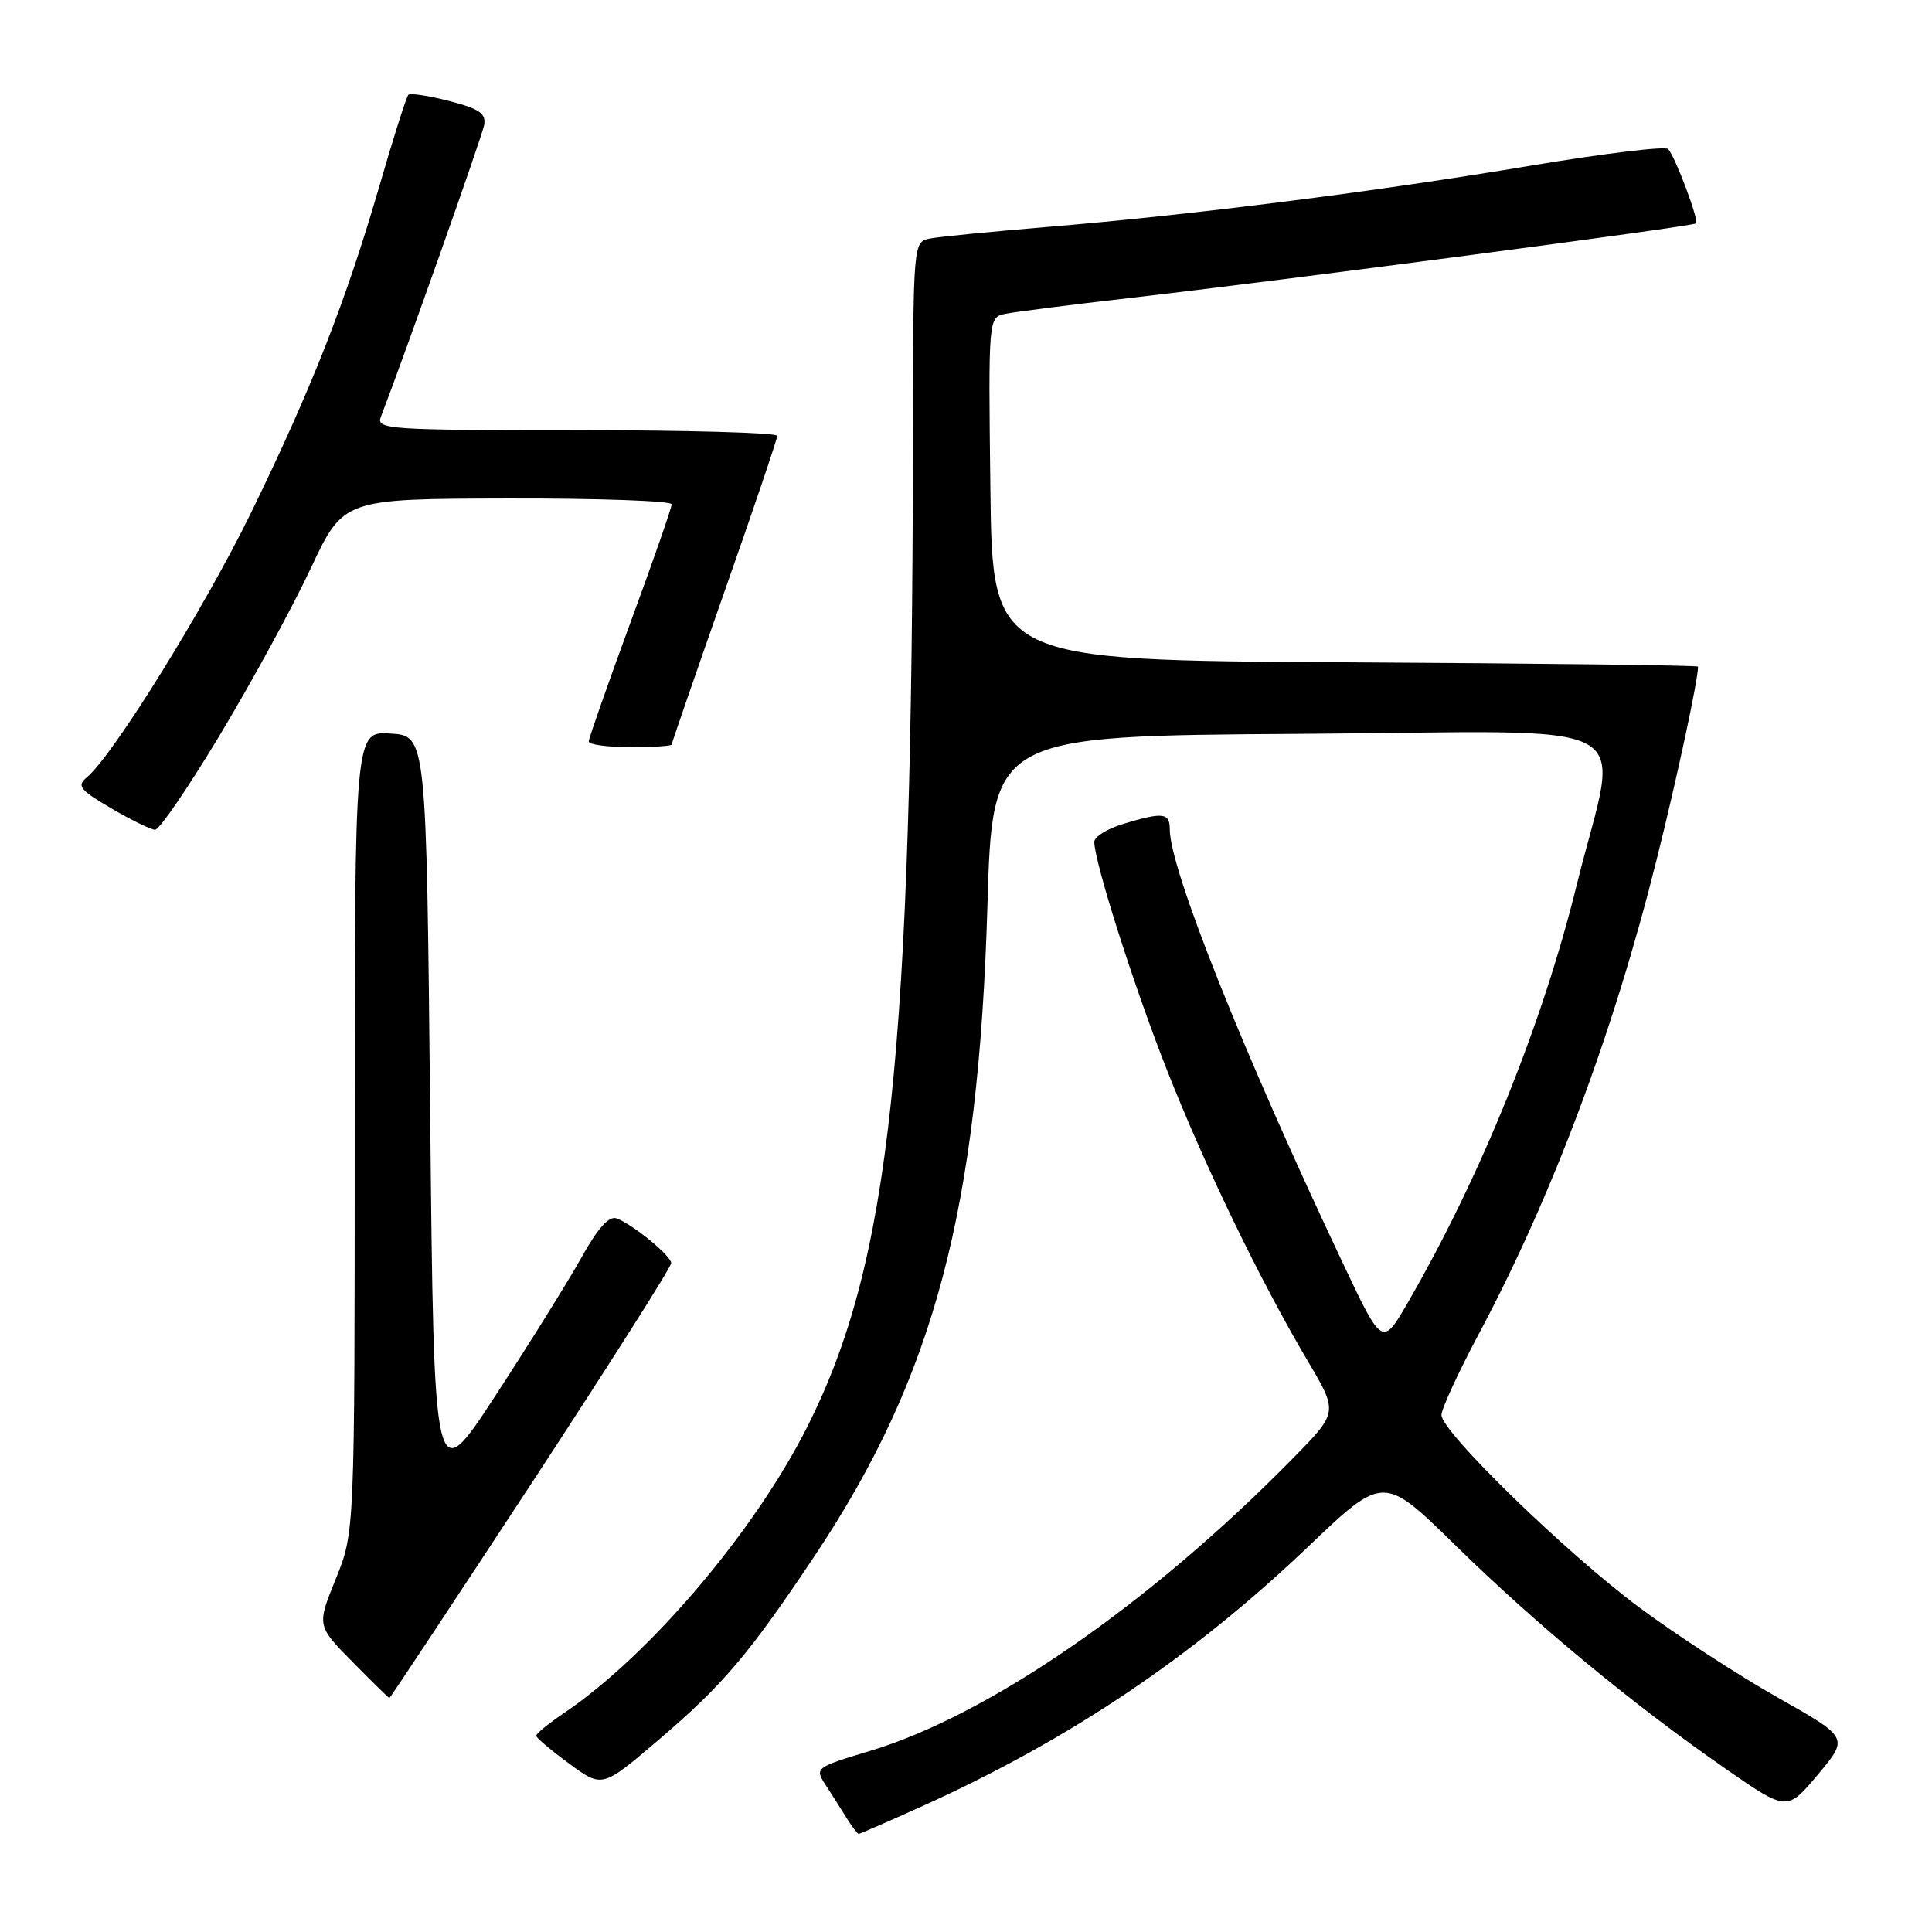 <?xml version="1.0" encoding="UTF-8" standalone="no"?>
<!DOCTYPE svg PUBLIC "-//W3C//DTD SVG 1.1//EN" "http://www.w3.org/Graphics/SVG/1.1/DTD/svg11.dtd" >
<svg xmlns="http://www.w3.org/2000/svg" xmlns:xlink="http://www.w3.org/1999/xlink" version="1.1" viewBox="0 0 256 256">
 <g >
 <path fill="currentColor"
d=" M 122.29 239.29 C 141.78 230.47 158.04 219.53 173.32 204.96 C 183.32 195.42 183.32 195.42 192.86 204.77 C 203.48 215.19 216.37 225.85 228.65 234.37 C 236.79 240.02 236.79 240.02 240.89 235.13 C 244.98 230.25 244.98 230.25 235.54 224.92 C 230.35 221.99 222.14 216.65 217.30 213.06 C 207.55 205.82 191.00 189.73 191.00 187.49 C 191.00 186.70 193.22 181.88 195.94 176.77 C 205.64 158.59 213.76 136.93 219.49 114.00 C 222.20 103.17 225.00 90.12 225.00 88.33 C 225.00 88.16 203.96 87.90 178.25 87.76 C 131.50 87.50 131.50 87.50 131.23 64.77 C 130.96 42.05 130.96 42.05 133.23 41.58 C 134.48 41.33 141.80 40.39 149.50 39.51 C 170.07 37.15 224.34 30.00 224.74 29.60 C 225.14 29.20 222.02 20.87 221.05 19.75 C 220.70 19.34 212.55 20.33 202.95 21.93 C 182.42 25.38 157.86 28.49 139.00 30.05 C 131.57 30.67 124.49 31.36 123.25 31.60 C 121.00 32.04 121.00 32.04 120.97 58.27 C 120.86 139.99 117.95 167.22 107.01 188.98 C 99.99 202.94 86.06 219.34 74.72 227.00 C 72.68 228.38 71.03 229.72 71.05 230.00 C 71.06 230.28 73.04 231.94 75.44 233.71 C 79.80 236.91 79.80 236.91 87.26 230.55 C 95.82 223.24 99.25 219.20 107.98 206.11 C 123.78 182.41 129.65 160.30 130.84 120.00 C 131.50 97.50 131.50 97.50 172.34 97.24 C 219.06 96.94 214.55 94.47 208.93 117.24 C 204.39 135.66 196.28 155.73 186.62 172.47 C 183.17 178.45 183.17 178.45 177.98 167.47 C 164.66 139.32 155.00 115.12 155.00 109.89 C 155.00 107.69 154.12 107.58 148.87 109.16 C 146.74 109.80 145.00 110.87 145.00 111.55 C 145.00 114.20 150.27 130.76 154.65 141.84 C 159.69 154.62 167.00 169.72 173.27 180.32 C 177.31 187.13 177.31 187.13 171.40 193.15 C 152.44 212.49 131.08 227.27 115.21 232.03 C 108.15 234.15 107.96 234.29 109.30 236.36 C 110.07 237.54 111.32 239.51 112.09 240.75 C 112.85 241.99 113.62 243.00 113.78 243.00 C 113.94 243.00 117.77 241.33 122.29 239.29 Z  M 70.39 196.61 C 80.62 180.99 88.98 167.83 88.94 167.36 C 88.88 166.36 83.89 162.28 81.73 161.45 C 80.71 161.06 79.26 162.66 77.01 166.69 C 75.22 169.89 70.10 178.11 65.63 184.96 C 57.50 197.42 57.50 197.42 57.00 147.46 C 56.50 97.50 56.50 97.50 51.75 97.20 C 47.00 96.89 47.00 96.89 47.00 149.97 C 47.00 203.04 47.00 203.04 44.49 209.22 C 41.98 215.41 41.98 215.41 46.70 220.20 C 49.30 222.84 51.50 225.00 51.60 225.00 C 51.69 225.00 60.15 212.22 70.39 196.61 Z  M 29.22 97.25 C 33.43 90.24 38.81 80.36 41.18 75.30 C 45.50 66.10 45.50 66.10 67.25 66.05 C 79.21 66.02 89.00 66.37 89.00 66.82 C 89.00 67.27 86.53 74.36 83.51 82.57 C 80.49 90.78 78.02 97.84 78.01 98.25 C 78.01 98.66 80.47 99.00 83.50 99.00 C 86.53 99.00 89.00 98.85 89.00 98.66 C 89.00 98.48 92.15 89.37 95.99 78.41 C 99.84 67.46 102.99 58.16 102.99 57.75 C 103.00 57.34 91.03 57.00 76.39 57.00 C 51.46 57.00 49.83 56.89 50.46 55.25 C 53.61 47.10 63.87 18.09 64.15 16.59 C 64.43 15.04 63.56 14.43 59.53 13.38 C 56.80 12.68 54.36 12.31 54.11 12.56 C 53.85 12.82 52.12 18.26 50.27 24.65 C 45.85 39.88 41.28 51.51 33.31 67.85 C 27.14 80.50 14.97 100.12 11.53 102.98 C 10.14 104.13 10.52 104.63 14.72 107.10 C 17.35 108.64 19.97 109.92 20.54 109.95 C 21.11 109.98 25.01 104.26 29.22 97.25 Z "/>
</g>
</svg>